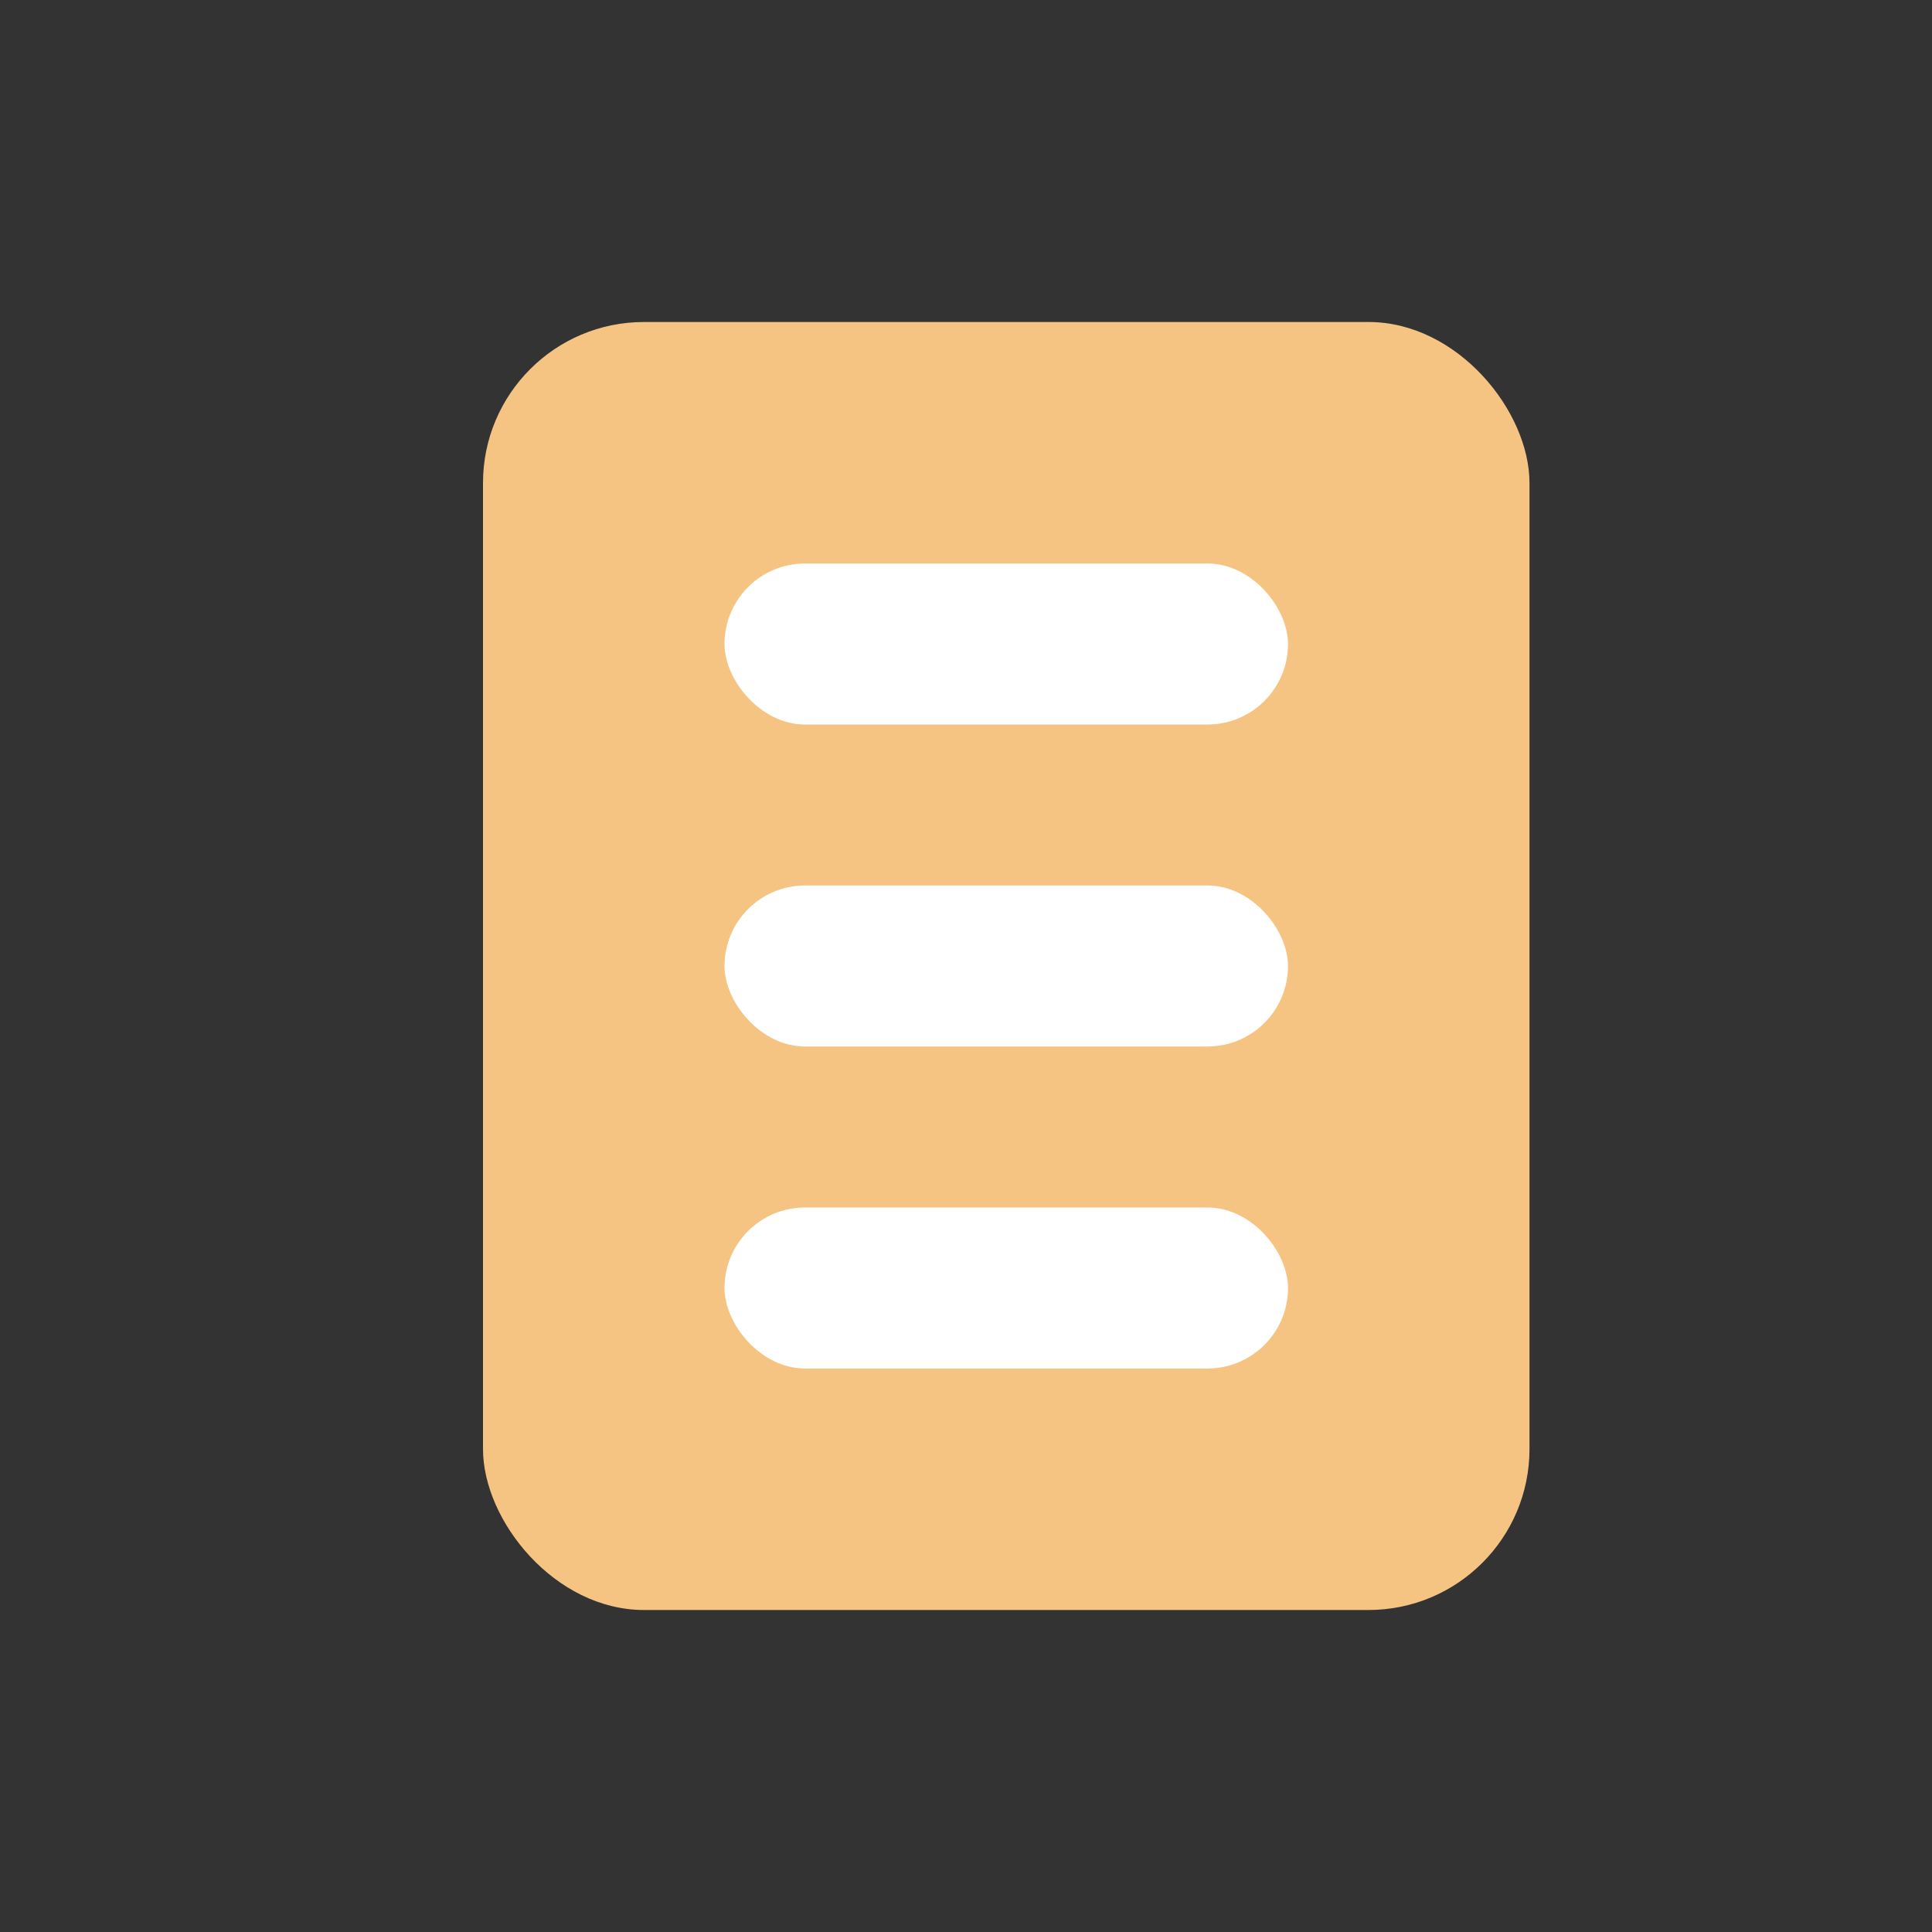 <svg data-name="13_icon_normal" xmlns="http://www.w3.org/2000/svg" width="24" height="24" viewBox="0 0 24 24">
    <rect x="0" y="0" width="24" height="24" fill="#333333" stroke="none"/>
    <defs>
        <clipPath id="lvvinpeb6a">
            <path data-name="사각형 414" style="fill:none" d="M0 0h24v24H0z"/>
        </clipPath>
    </defs>
    <g data-name="그룹 312" style="clip-path:url(#lvvinpeb6a)">
        <rect data-name="사각형 547" width="13" height="16" rx="2" transform="translate(6 4)" style="fill:#f6c482"/>
        <g data-name="그룹 653" transform="translate(-12174 -8084)">
            <rect data-name="사각형 548" width="7" height="2" rx="1" transform="translate(12183 8091)" style="fill:#fff"/>
            <rect data-name="사각형 549" width="7" height="2" rx="1" transform="translate(12183 8095)" style="fill:#fff"/>
            <rect data-name="사각형 550" width="7" height="2" rx="1" transform="translate(12183 8099)" style="fill:#fff"/>
        </g>
    </g>
</svg>
